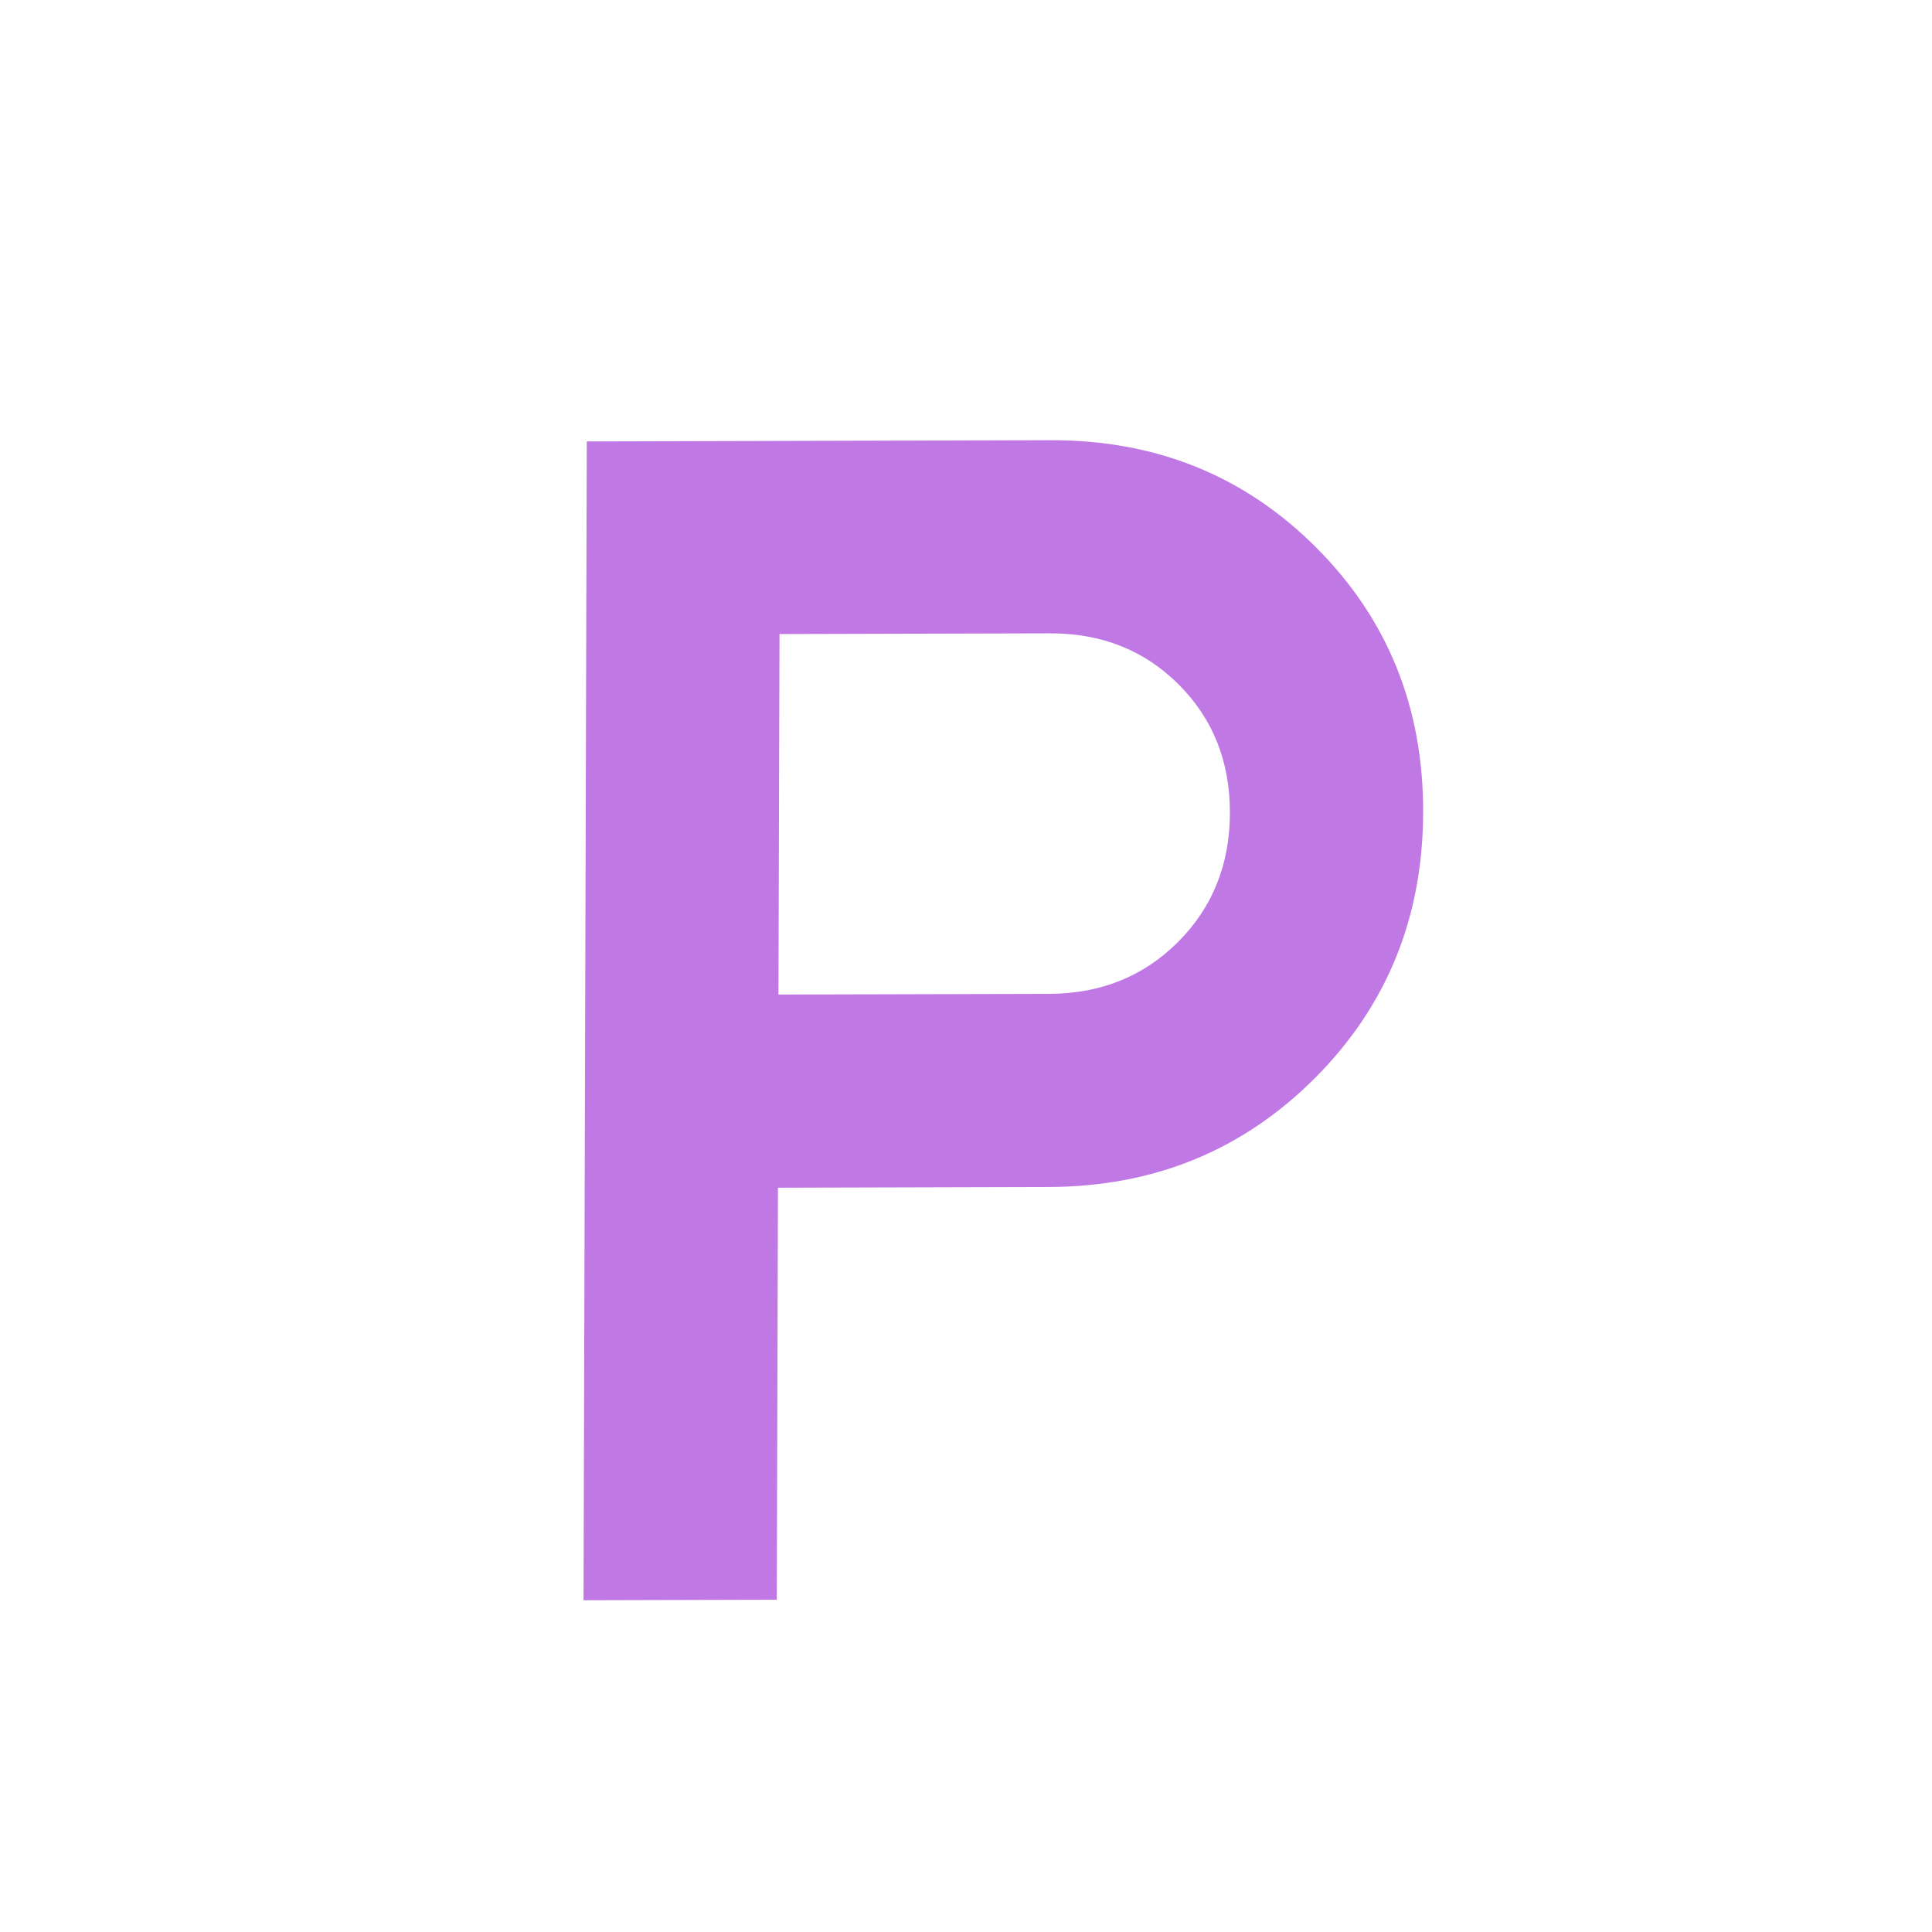 <svg width="60" height="60" viewBox="0 0 60 60" fill="none" xmlns="http://www.w3.org/2000/svg">
<path d="M18.122 49.697L18.223 13.709L32.627 13.671C35.894 13.662 38.642 14.771 40.87 16.998C43.097 19.225 44.207 21.971 44.197 25.236C44.188 28.502 43.064 31.254 40.824 33.493C38.583 35.731 35.83 36.855 32.562 36.863L24.16 36.886L24.124 49.681L18.122 49.697ZM24.176 30.887L32.579 30.865C34.179 30.861 35.514 30.324 36.584 29.255C37.654 28.186 38.191 26.852 38.196 25.252C38.2 23.653 37.67 22.321 36.606 21.258C35.542 20.194 34.21 19.665 32.61 19.669L24.208 19.691L24.176 30.887Z" fill="#C078E4"/>
</svg>
